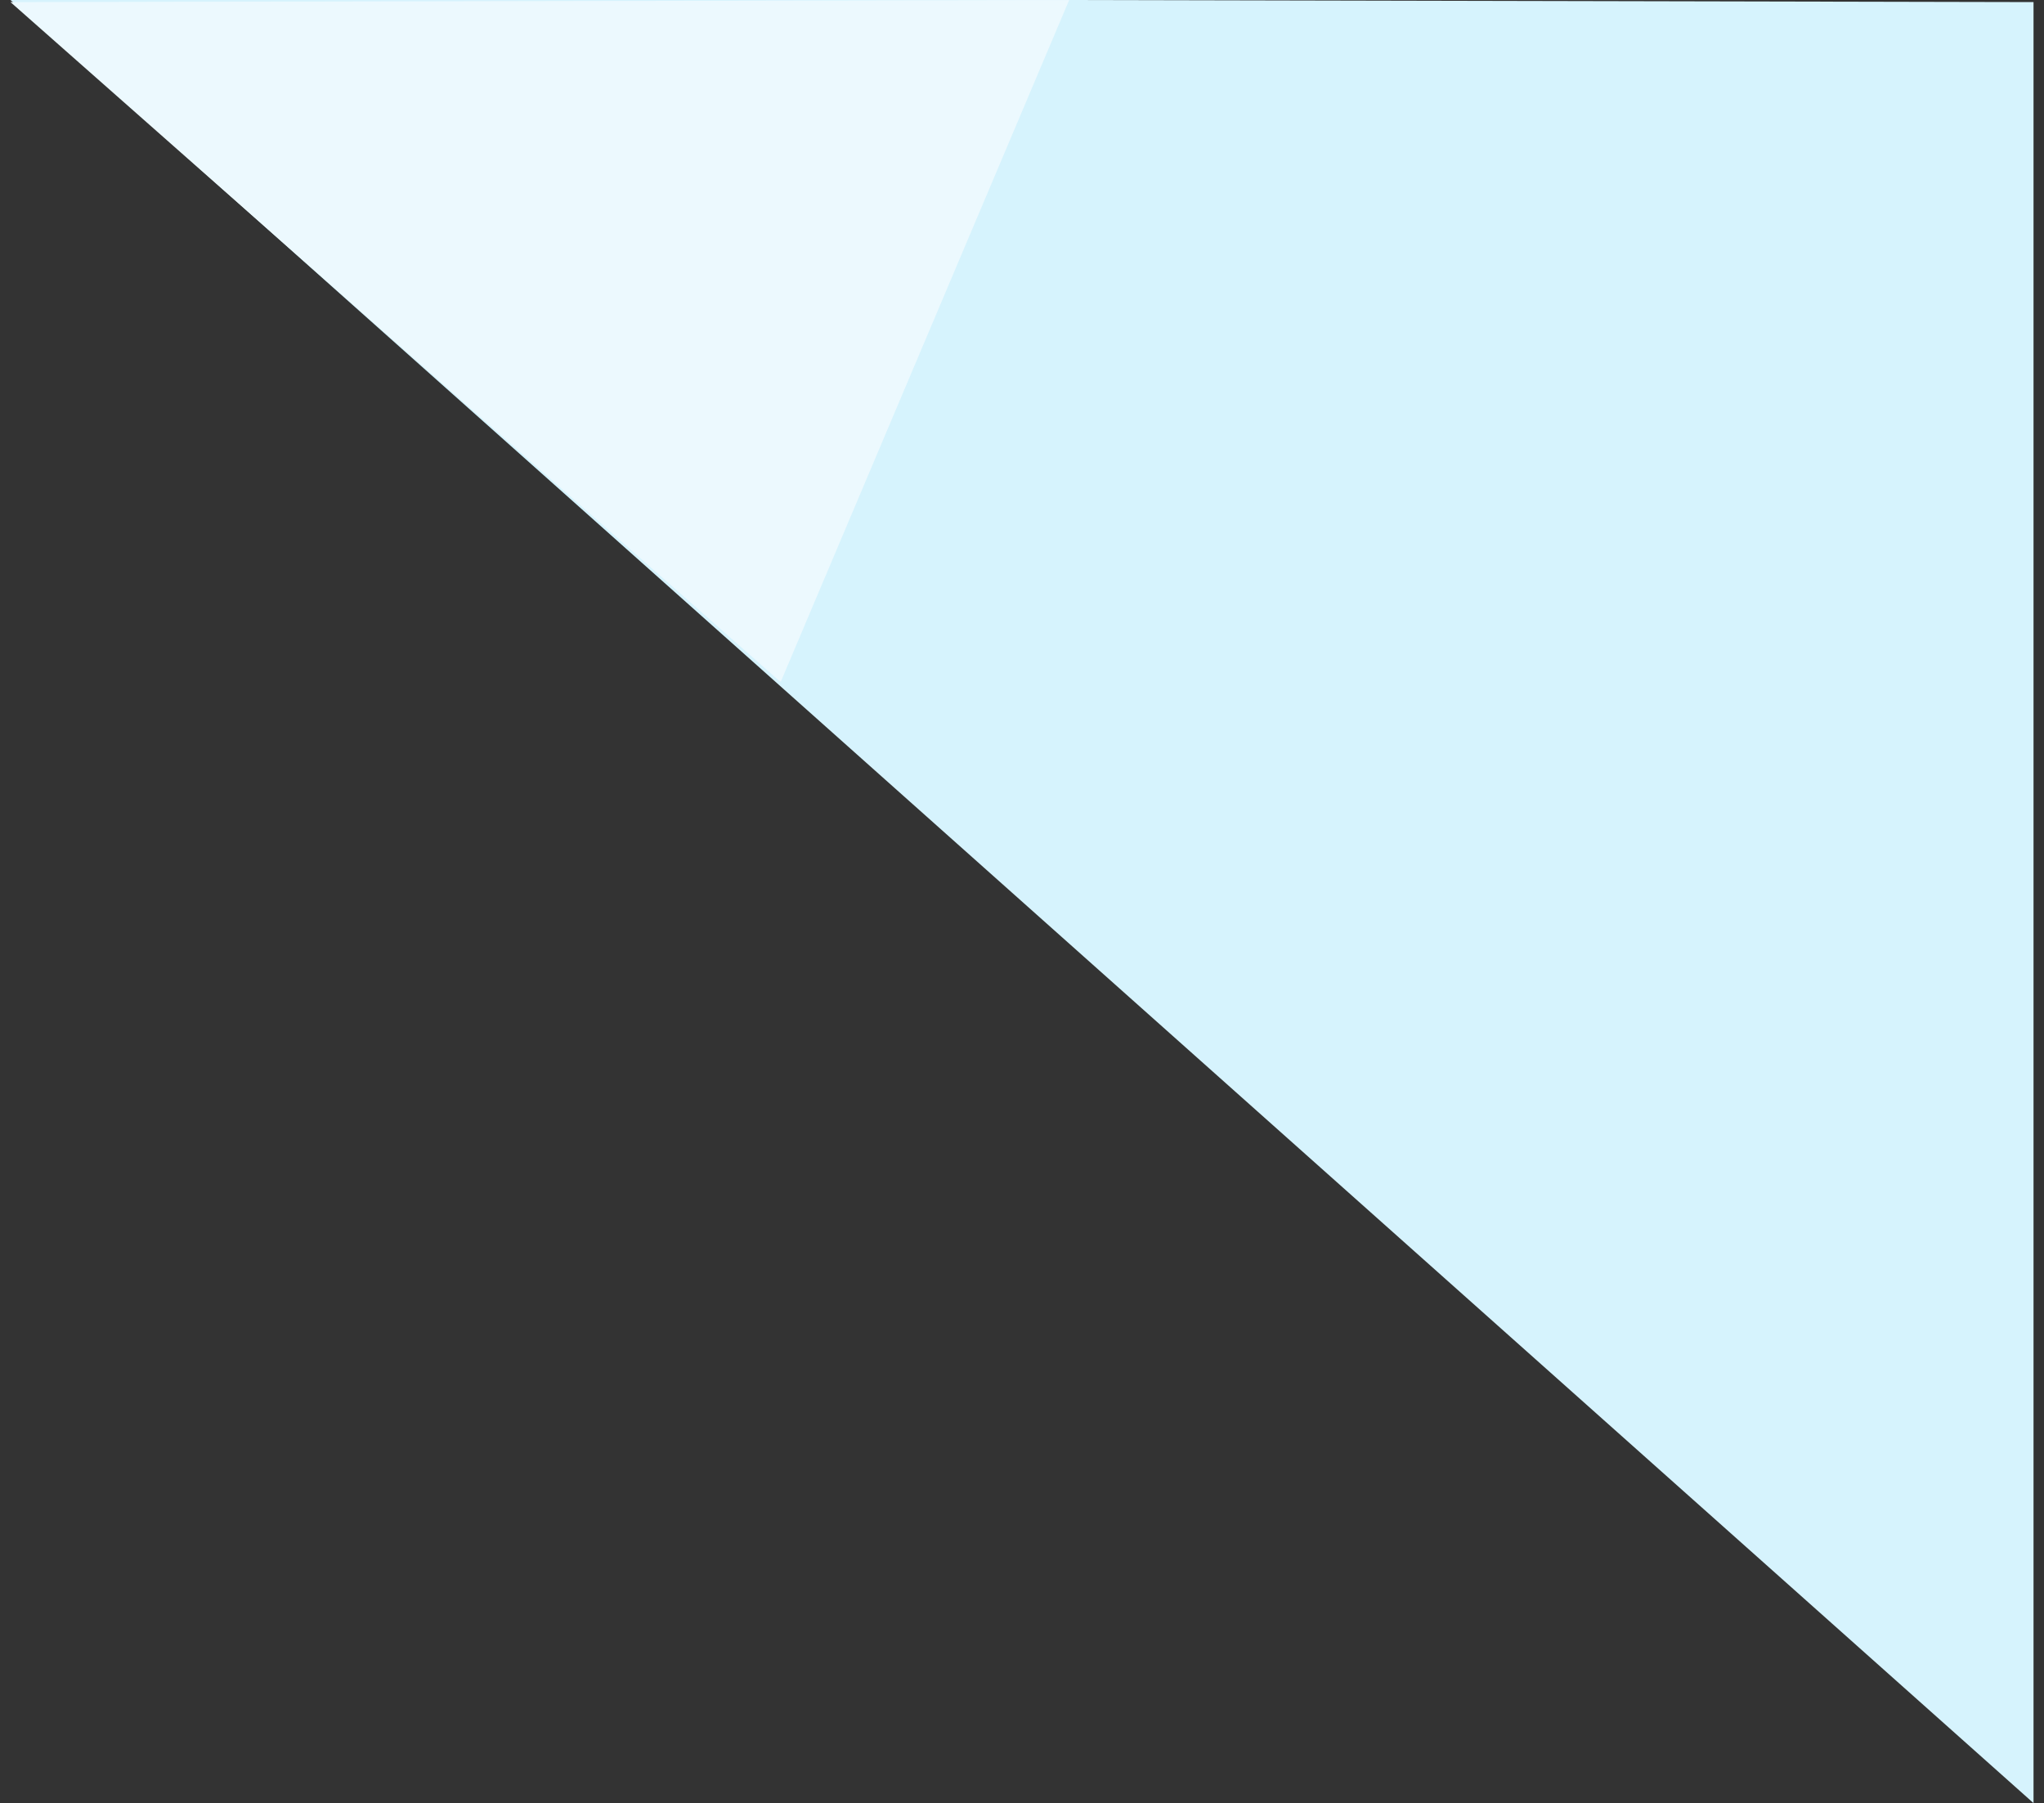 <svg xmlns="http://www.w3.org/2000/svg" width="195px" height="172px" viewBox="0 0 195 172" preserveAspectRatio="xMidYMid meet">
  <rect x="0" y="0" width="195" height="172" fill="#333333" stroke="none"/>
  <path fill="#D6F3FD" d="M101.4 0l92.6.2V172L1 0"/>
  <path fill="#ECF9FE" d="M74.5 65L102 0 1 .2 74.4 65"/>
</svg>
